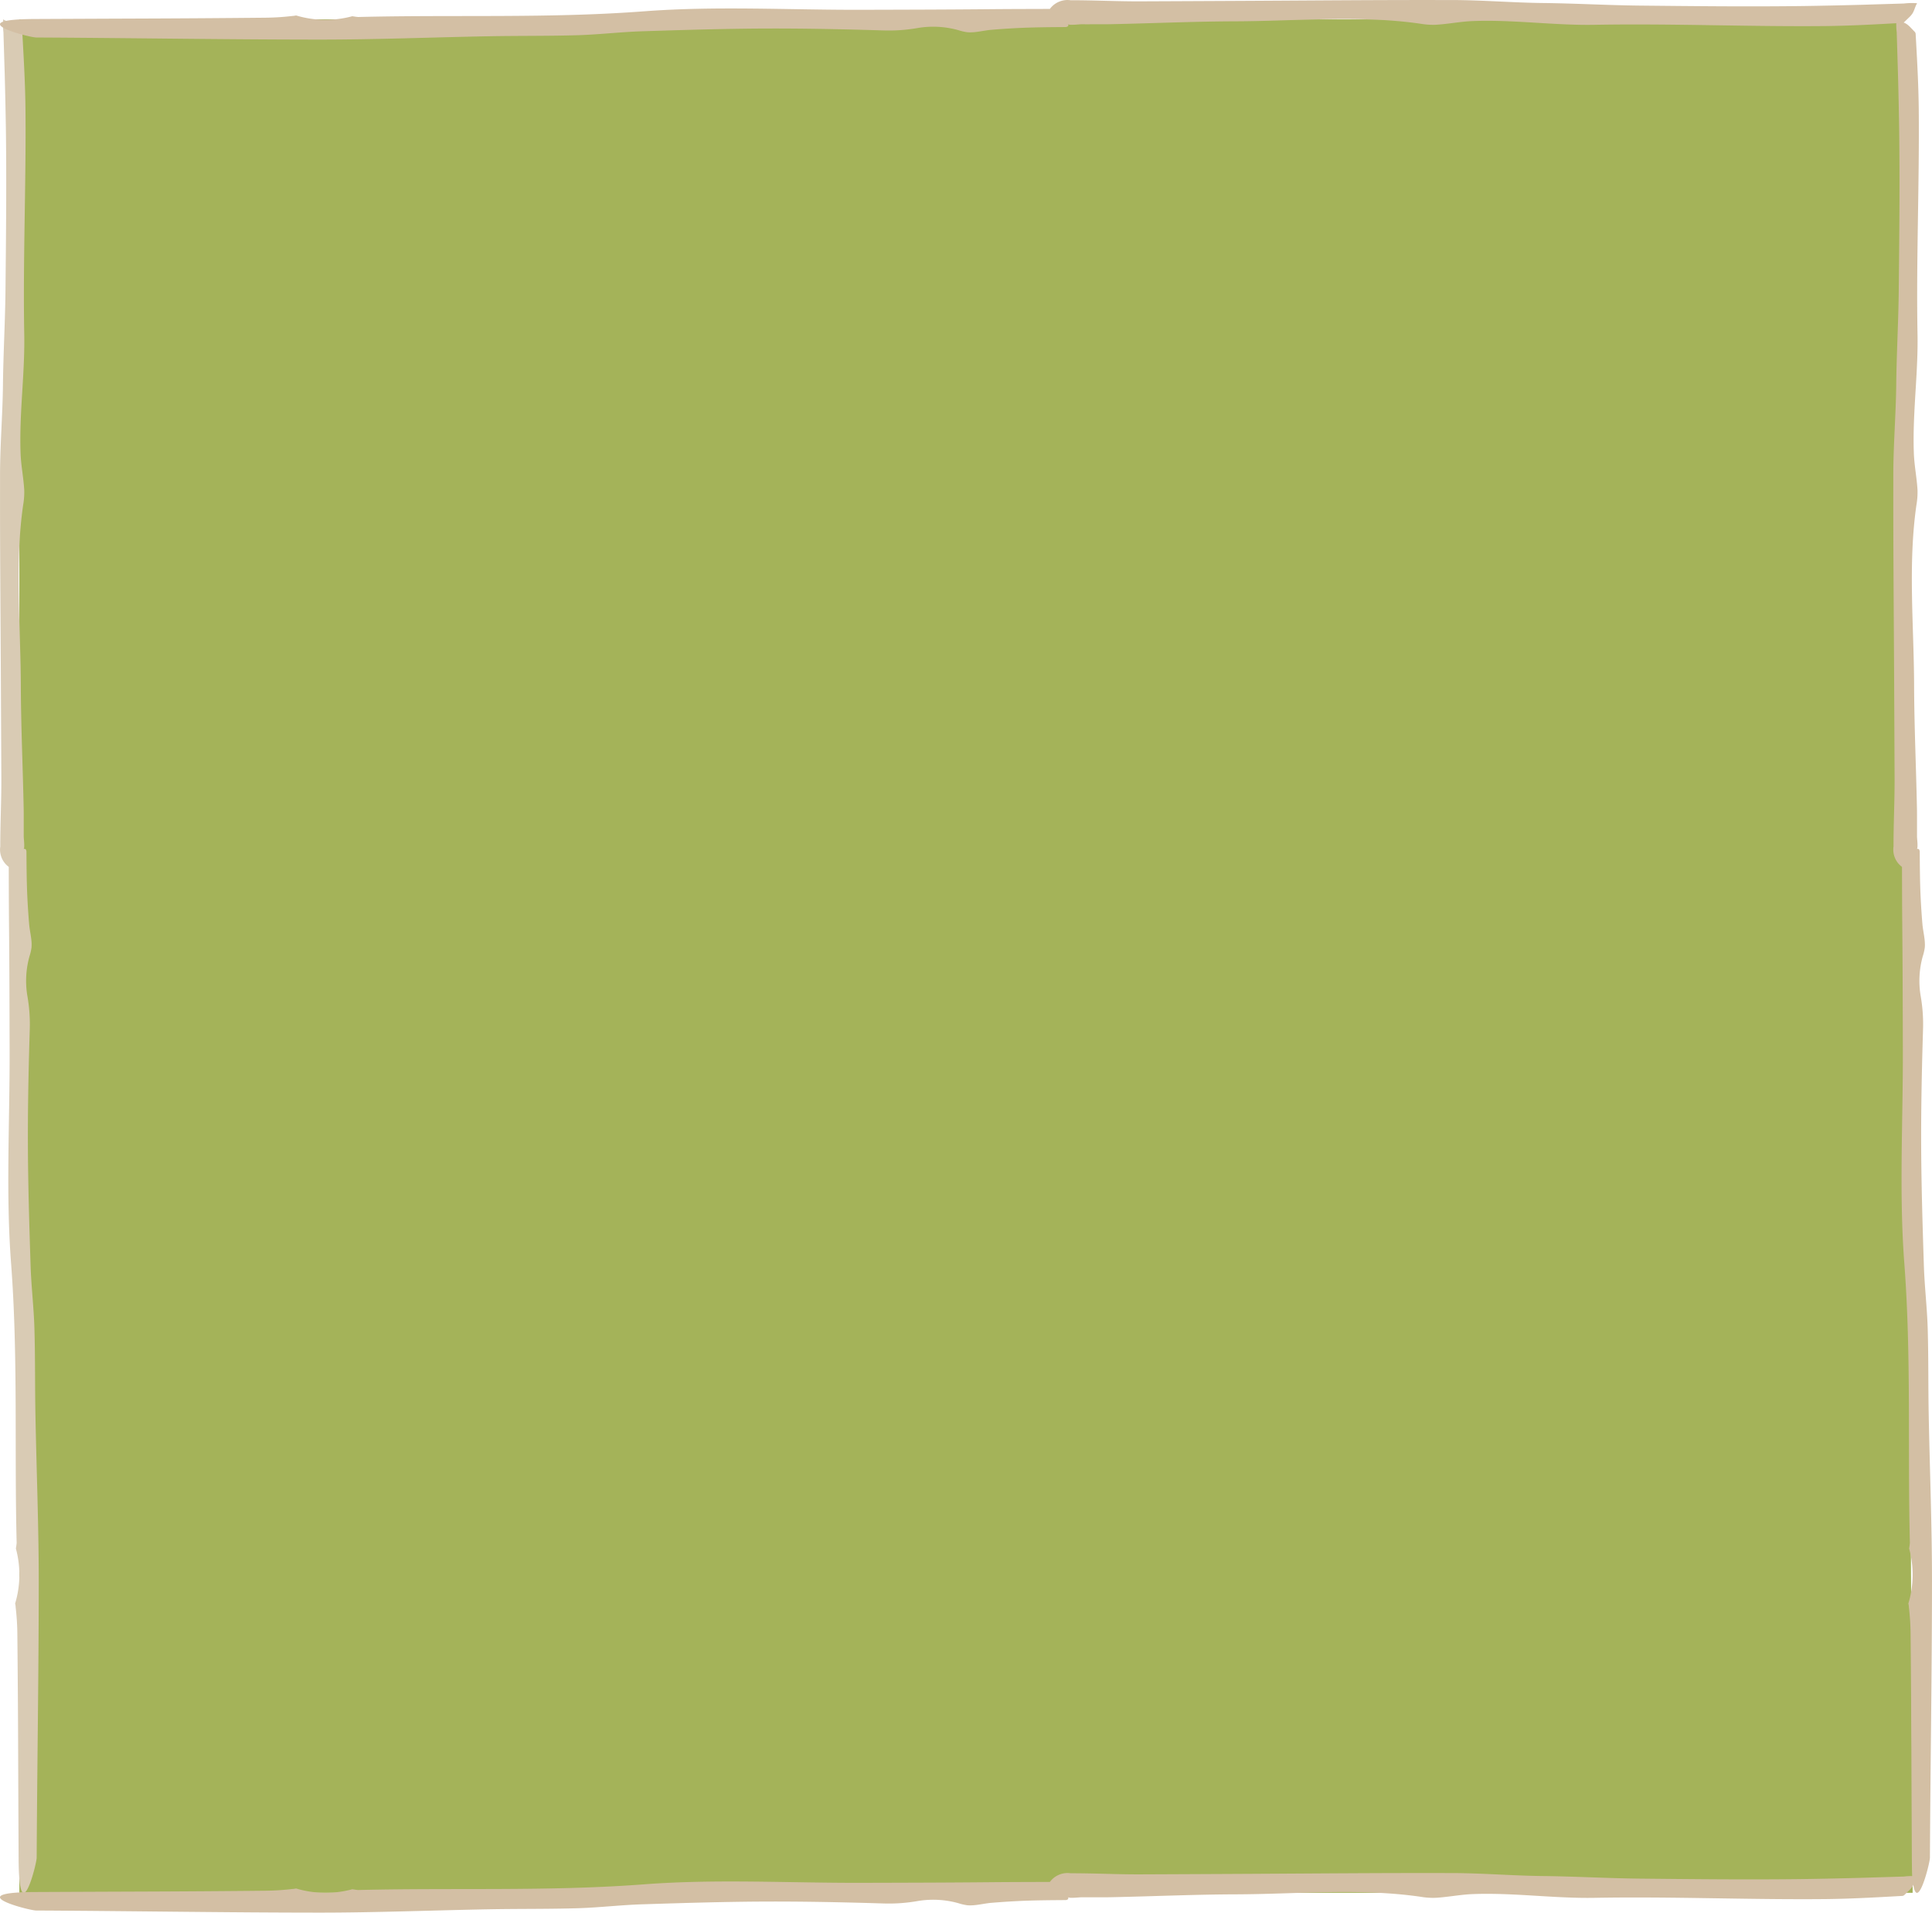<svg xmlns="http://www.w3.org/2000/svg" width="721.226" height="714.163" viewBox="0 0 721.226 714.163">
  <g id="burger-bg" transform="translate(-5774.497 1745.09)">
    <path id="Path_41005" data-name="Path 41005" d="M6483.834-1042.98H5777.065v-699.543h703.217Z" transform="translate(4.66 4.66)" fill="#a4b359" fill-rule="evenodd"/>
    <path id="Path_41006" data-name="Path 41006" d="M6038.759-1221.748c-.2-10.659-.059-21.318-.374-31.977-.237-7.835-1.18-15.645-1.432-23.48-.5-15.687-.99-31.383-1.013-47.077-.01-9.161.12-18.322.331-27.481q.16-6.871.376-13.745a60.857,60.857,0,0,0-.9-12.416,34.083,34.083,0,0,1,.779-14.693,19.243,19.243,0,0,0,.772-3.325c.252-2.818-.645-5.929-.884-8.756q-.408-4.785-.645-9.586c-.285-5.743-.318-11.492-.36-17.242a1.775,1.775,0,0,0-.2-.974.614.614,0,0,0-.863-.2c.508-.5.043-3.933.048-4.741.006-1.509,0-3.018,0-4.527,0-2.151.011-4.3-.035-6.453-.311-15.144-1-30.285-1.049-45.426-.07-22.346-2.334-45.173.873-67.386a27.954,27.954,0,0,0,.4-5.507c-.25-4.555-1.184-9.043-1.36-13.629-.195-4.983-.074-9.972.161-14.953.463-9.859,1.381-19.708,1.2-29.587-.514-28.055.73-56.139.46-84.2-.1-9.268-.628-18.514-1.144-27.762a1.725,1.725,0,0,0-.106-.625,1.784,1.784,0,0,0-.4-.529l-1.427-1.476a8.832,8.832,0,0,0-1.416-1.253c-1.18-.782-2.627-1.016-3.832-1.765a24.037,24.037,0,0,0,.1,4.8l.152,5.039q.152,5.156.311,10.307.283,10.194.44,20.392c.288,20.2.063,40.41-.144,60.616-.121,11.771-.807,23.537-.941,35.313-.126,11.223-1.069,22.247-1.089,33.43v1.217l0,2.914c-.039,22.743.164,45.483.285,68.223q.108,20.672.193,41.347c.028,8.418-.416,16.842-.4,25.26a8.012,8.012,0,0,0,3.161,7.6c.023,7.238.035,14.479.1,21.721.152,15.721.18,31.442.223,47.163.07,26.389-1.444,52.9.548,79.147,2.642,34.815,1.2,69.594,2.077,104.37-.056.715-.173,1.422-.28,2.129a37.335,37.335,0,0,1-.285,20.524,7.5,7.5,0,0,1,.2,1.442,92.209,92.209,0,0,1,.628,10.085q.231,23.582.311,47.167c.042,11.89.1,23.776.159,36.569.123,27.645,6.729,2.193,6.746-.4.175-33.858.758-68.608.774-103.37C6039.99-1180.263,6039.142-1201.007,6038.759-1221.748Z" transform="translate(455.733 4.661)" fill="#d3bfa4" fill-rule="evenodd" style="mix-blend-mode: normal;isolation: isolate"/>
    <path id="Path_41007" data-name="Path 41007" d="M5787.724-1221.748c-.2-10.659-.059-21.318-.376-31.977-.234-7.835-1.177-15.645-1.431-23.48-.5-15.687-.99-31.383-1.011-47.077-.013-9.161.116-18.322.331-27.481q.16-6.871.376-13.745a60.858,60.858,0,0,0-.905-12.416,34.091,34.091,0,0,1,.781-14.693,18.751,18.751,0,0,0,.77-3.325c.257-2.818-.645-5.929-.881-8.756q-.405-4.785-.645-9.586c-.288-5.743-.317-11.492-.363-17.242a1.809,1.809,0,0,0-.193-.974.618.618,0,0,0-.866-.2c.507-.5.046-3.933.049-4.741,0-1.509,0-3.018,0-4.527,0-2.151.013-4.3-.035-6.453-.312-15.144-1-30.285-1.051-45.426-.067-22.346-2.331-45.173.873-67.386a27.735,27.735,0,0,0,.4-5.507c-.25-4.555-1.183-9.043-1.363-13.629-.193-4.983-.069-9.972.164-14.953.465-9.859,1.381-19.708,1.2-29.587-.514-28.055.732-56.139.458-84.2-.093-9.268-.628-18.514-1.139-27.762a1.737,1.737,0,0,0-.108-.625,1.8,1.8,0,0,0-.4-.529l-1.426-1.476a8.775,8.775,0,0,0-1.419-1.253c-1.177-.782-2.625-1.016-3.832-1.765a23.929,23.929,0,0,0,.1,4.8l.154,5.039q.152,5.156.313,10.307.275,10.194.439,20.392c.285,20.2.059,40.41-.143,60.616-.125,11.771-.812,23.537-.944,35.313-.123,11.223-1.07,22.247-1.087,33.43l0,1.217,0,2.914c-.039,22.743.164,45.483.285,68.223q.108,20.672.2,41.347c.029,8.418-.416,16.842-.4,25.26a8.014,8.014,0,0,0,3.164,7.6c.021,7.238.034,14.479.1,21.721.155,15.721.183,31.442.224,47.163.072,26.389-1.445,52.9.548,79.147,2.644,34.815,1.2,69.594,2.081,104.37-.056.715-.174,1.422-.285,2.129a37.335,37.335,0,0,1-.285,20.524,7.383,7.383,0,0,1,.2,1.442,91.486,91.486,0,0,1,.628,10.085q.236,23.582.311,47.167c.046,11.89.1,23.776.159,36.569.126,27.645,6.732,2.193,6.746-.4.178-33.858.761-68.608.774-103.37C5788.951-1180.263,5788.107-1201.007,5787.724-1221.748Z" transform="translate(-0.001 4.661)" fill="#d9cbb4" fill-rule="evenodd" style="mix-blend-mode: normal;isolation: isolate"/>
    <path id="Path_41008" data-name="Path 41008" d="M5957.392-1731.559c10.9-.2,21.808-.062,32.712-.385,8.018-.239,16.007-1.205,24.021-1.464,16.051-.509,32.108-1.014,48.163-1.036,9.373-.011,18.747.121,28.116.338q7.032.164,14.059.386a62.19,62.19,0,0,0,12.7-.926,34.9,34.9,0,0,1,15.034.8,19.3,19.3,0,0,0,3.4.789c2.886.261,6.067-.659,8.958-.9q4.9-.414,9.81-.659c5.875-.293,11.757-.324,17.639-.372a1.849,1.849,0,0,0,1-.2.632.632,0,0,0,.209-.884c.506.518,4.021.045,4.85.048q2.316.009,4.631,0c2.2,0,4.4.014,6.6-.034,15.493-.321,30.983-1.025,46.473-1.073,22.862-.073,46.215-2.388,68.94.892a28.676,28.676,0,0,0,5.636.406c4.658-.253,9.25-1.208,13.939-1.391,5.1-.2,10.208-.076,15.3.166,10.088.473,20.164,1.413,30.271,1.228,28.7-.527,57.433.749,86.14.467,9.482-.1,18.941-.639,28.4-1.166a1.831,1.831,0,0,0,.64-.11,1.865,1.865,0,0,0,.54-.414l1.509-1.458a9.135,9.135,0,0,0,1.283-1.45c.8-1.208,1.038-2.688,1.806-3.919a24.534,24.534,0,0,0-4.914.1l-5.158.158q-5.273.156-10.542.321-10.433.283-20.867.448c-20.662.293-41.336.062-62.011-.146-12.044-.126-24.08-.828-36.126-.963-11.482-.129-22.76-1.1-34.2-1.115l-1.244,0-2.982,0c-23.266-.04-46.529.166-69.793.29q-21.152.114-42.3.2c-8.613.028-17.231-.425-25.846-.411a8.2,8.2,0,0,0-7.77,3.238c-7.4.023-14.813.034-22.22.1-16.083.157-32.169.186-48.251.228-27,.073-54.117-1.478-80.971.563-35.619,2.7-71.2,1.228-106.779,2.126-.732-.056-1.452-.18-2.177-.29a38.226,38.226,0,0,1-21-.29,7.836,7.836,0,0,1-1.472.208,93.832,93.832,0,0,1-10.318.639q-24.125.24-48.254.32c-12.162.045-24.323.1-37.412.161-28.283.129-2.246,6.887.408,6.9,34.637.18,70.188.774,105.752.791C5914.945-1730.3,5936.168-1731.17,5957.392-1731.559Z" transform="translate(0 0)" fill="#d3bfa4" fill-rule="evenodd" style="mix-blend-mode: normal;isolation: isolate"/>
    <path id="Path_41009" data-name="Path 41009" d="M5957.392-1483.149c10.9-.2,21.808-.062,32.712-.385,8.018-.239,16.007-1.205,24.021-1.462,16.051-.509,32.108-1.013,48.163-1.036,9.373-.014,18.747.118,28.116.338q7.032.164,14.059.385a62.19,62.19,0,0,0,12.7-.926,34.9,34.9,0,0,1,15.034.8,19.219,19.219,0,0,0,3.4.788c2.886.262,6.067-.659,8.958-.9q4.9-.414,9.81-.659c5.875-.293,11.757-.327,17.639-.372a1.822,1.822,0,0,0,1-.2.632.632,0,0,0,.209-.884c.506.518,4.021.045,4.85.051,1.544.006,3.085,0,4.631,0,2.2-.006,4.4.011,6.6-.034,15.493-.321,30.983-1.028,46.473-1.076,22.862-.07,46.215-2.387,68.94.892a28.4,28.4,0,0,0,5.636.408c4.658-.256,9.25-1.211,13.939-1.393,5.1-.2,10.208-.073,15.3.166,10.088.476,20.164,1.414,30.271,1.228,28.7-.524,57.433.749,86.14.47,9.482-.1,18.941-.642,28.4-1.168a1.784,1.784,0,0,0,.64-.11,1.823,1.823,0,0,0,.54-.414l1.509-1.459a9,9,0,0,0,1.283-1.45c.8-1.205,1.038-2.686,1.806-3.919a24.68,24.68,0,0,0-4.914.1l-5.158.158q-5.273.157-10.542.321-10.433.282-20.867.45c-20.662.29-41.336.059-62.011-.149-12.044-.124-24.08-.827-36.126-.963-11.482-.126-22.76-1.095-34.2-1.112l-1.244,0-2.982-.006c-23.266-.039-46.529.166-69.793.29q-21.152.114-42.3.2c-8.613.028-17.231-.428-25.846-.411a8.193,8.193,0,0,0-7.77,3.235c-7.4.022-14.813.037-22.22.107-16.083.155-32.169.186-48.251.228-27,.073-54.117-1.481-80.971.56-35.619,2.7-71.2,1.228-106.779,2.125-.732-.057-1.452-.177-2.177-.287a38.226,38.226,0,0,1-21-.29,7.767,7.767,0,0,1-1.472.205,94.318,94.318,0,0,1-10.318.642q-24.125.241-48.254.321c-12.162.045-24.323.1-37.412.16-28.283.127-2.246,6.884.408,6.9,34.637.18,70.188.777,105.752.791C5914.945-1481.893,5936.168-1482.758,5957.392-1483.149Z" transform="translate(0 450.966)" fill="#d3bfa4" fill-rule="evenodd" style="mix-blend-mode: normal;isolation: isolate"/>
  </g>
</svg>
